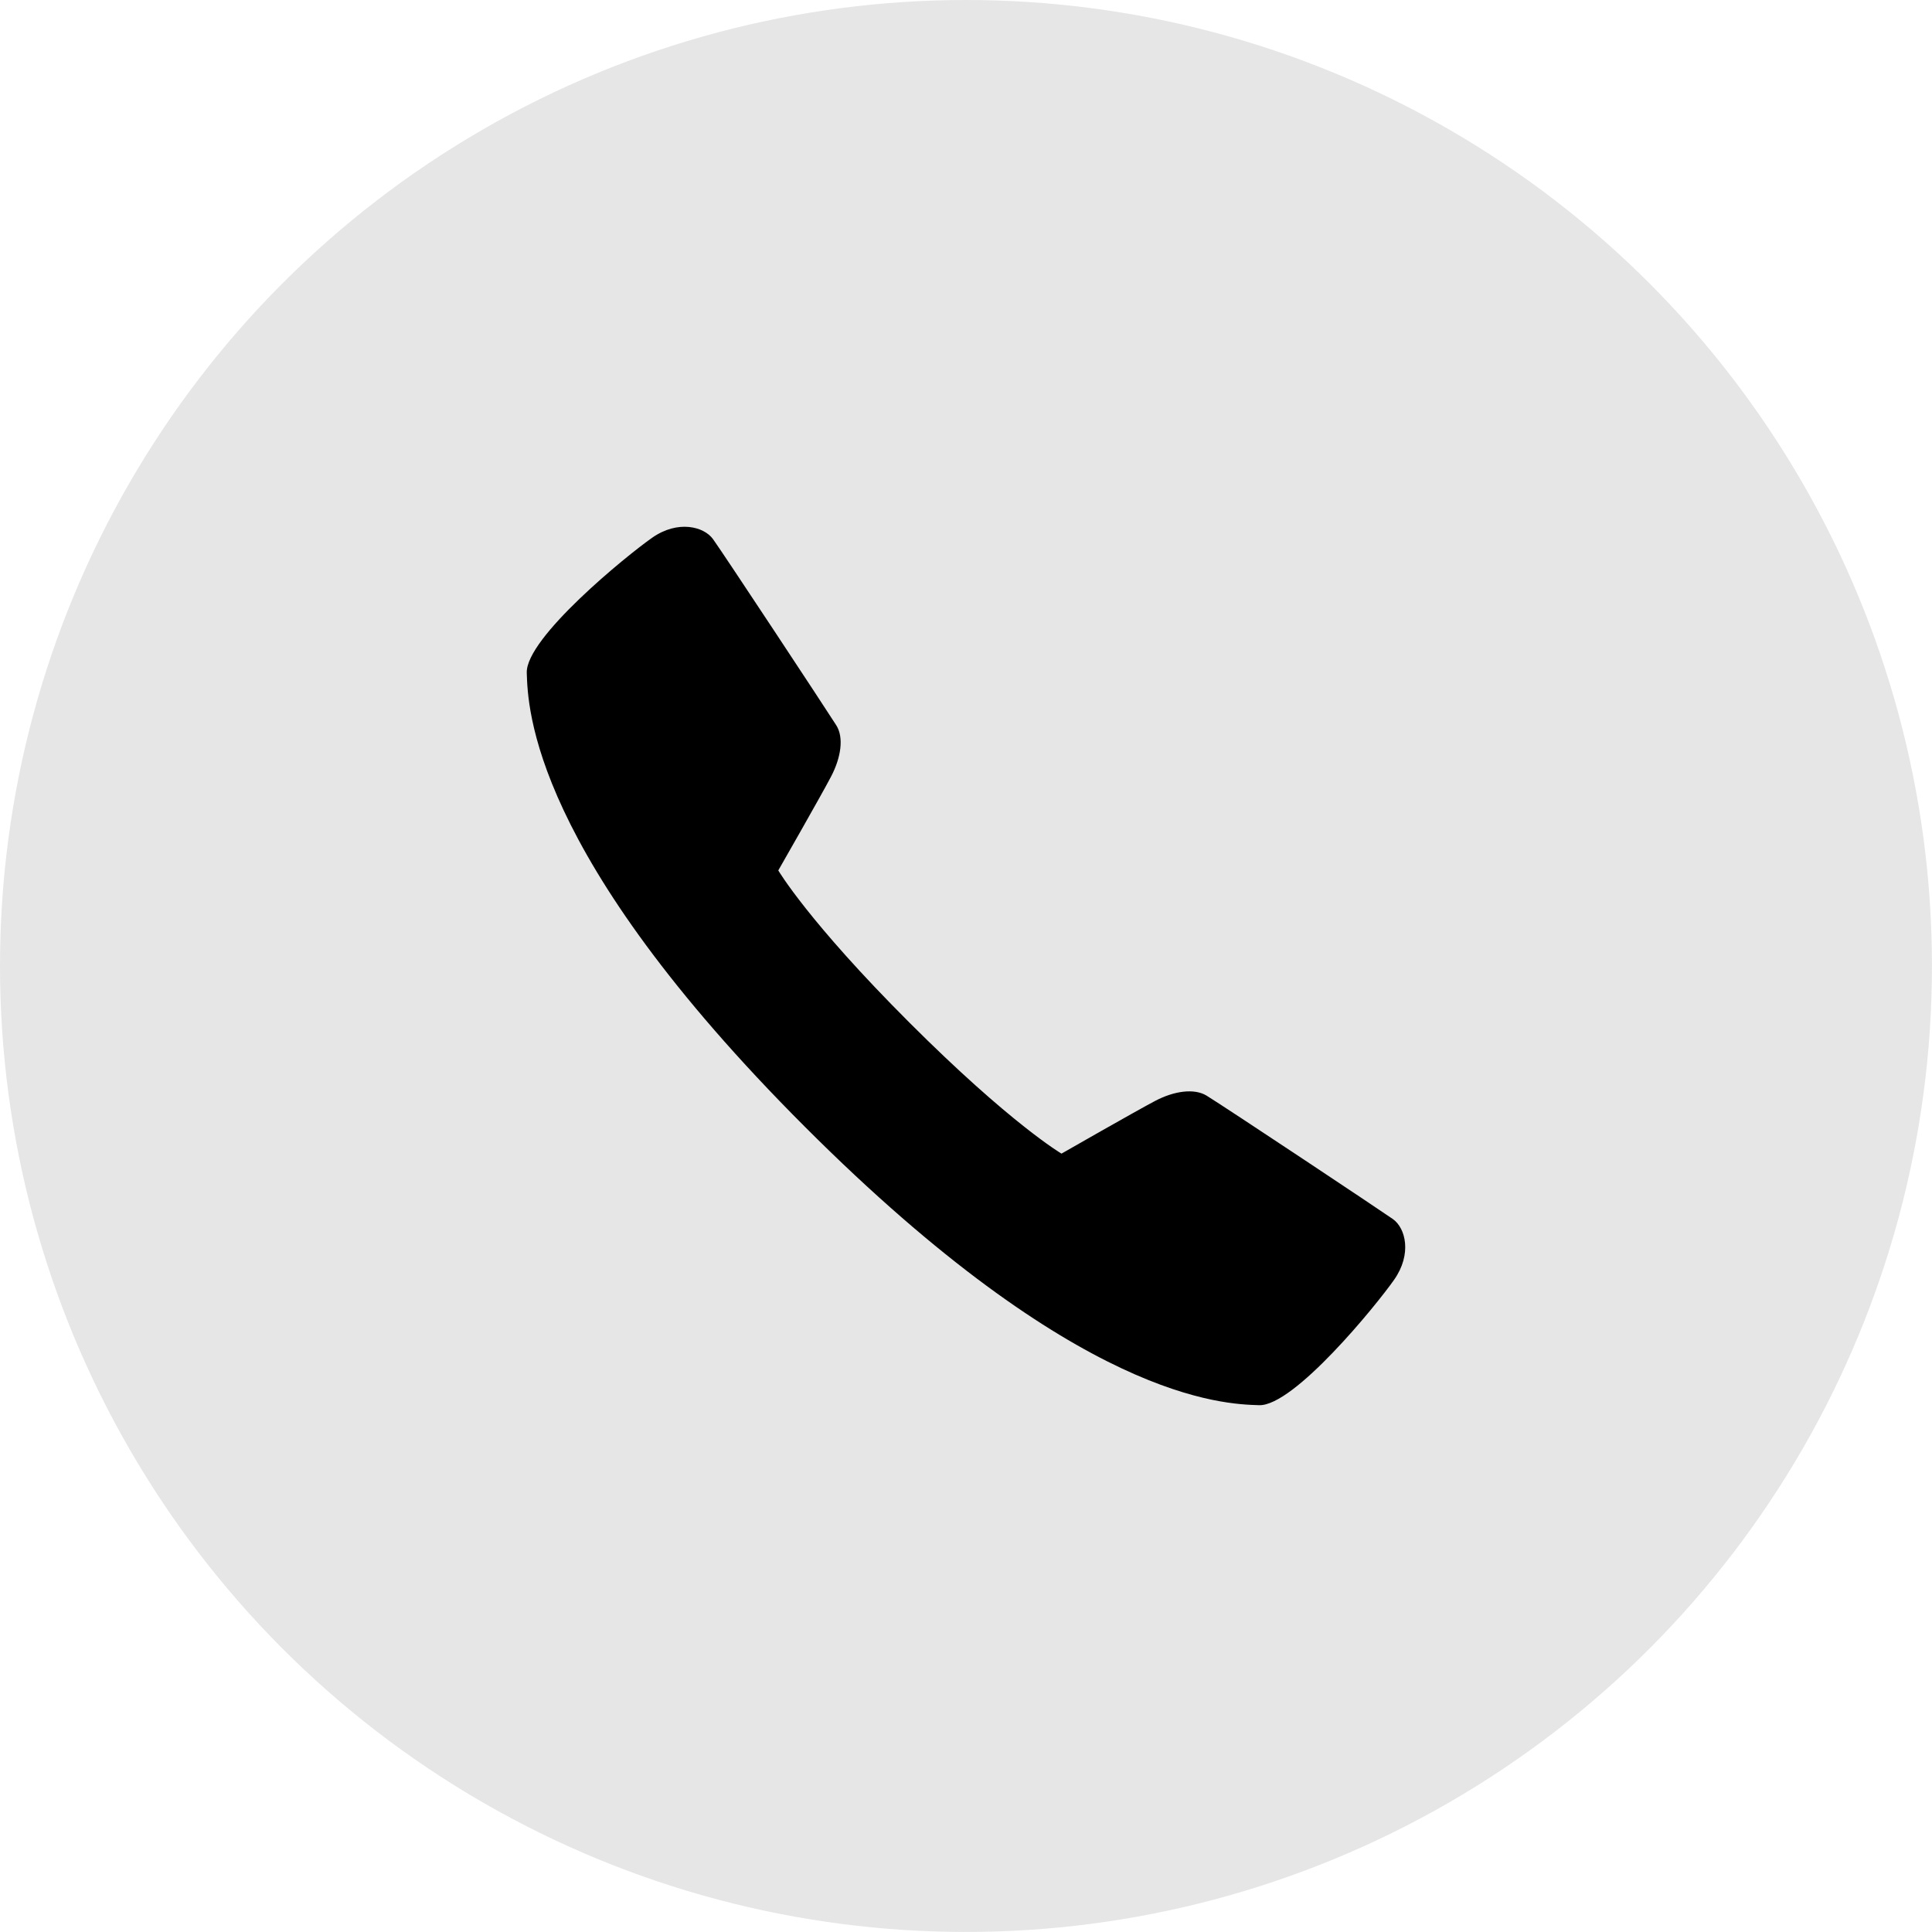 <?xml version="1.0" encoding="UTF-8"?>
<!DOCTYPE svg PUBLIC "-//W3C//DTD SVG 1.1//EN" "http://www.w3.org/Graphics/SVG/1.1/DTD/svg11.dtd">
<!-- Creator: CorelDRAW X7 -->
<svg xmlns="http://www.w3.org/2000/svg" xml:space="preserve" width="151.948mm" height="151.948mm" version="1.1" style="shape-rendering:geometricPrecision; text-rendering:geometricPrecision; image-rendering:optimizeQuality; fill-rule:evenodd; clip-rule:evenodd"
viewBox="0 0 46363 46363"
 xmlns:xlink="http://www.w3.org/1999/xlink">
 <defs>
  <style type="text/css">
   <![CDATA[
    .fil1 {fill:black}
    .fil0 {fill:#E6E6E6}
   ]]>
  </style>
 </defs>
 <g id="Layer_x0020_1">
  <circle class="fil0" cx="23181" cy="23181" r="23181"/>
  <path class="fil1" d="M25473 27684c0,0 1778,-1018 2244,-1263 464,-245 945,-307 1237,-129 442,271 4156,2741 4468,2960 313,219 464,845 34,1458 -429,613 -2404,3037 -3241,3011 -839,-27 -4324,-103 -10897,-6678 -6572,-6573 -6650,-10060 -6677,-10898 -26,-838 2398,-2814 3011,-3242 614,-429 1240,-268 1458,34 248,343 2690,4045 2959,4469 184,290 116,773 -130,1238 -244,466 -1262,2244 -1262,2244 0,0 718,1224 3145,3650 2427,2427 3651,3146 3651,3146z"/>
 </g>
</svg>
